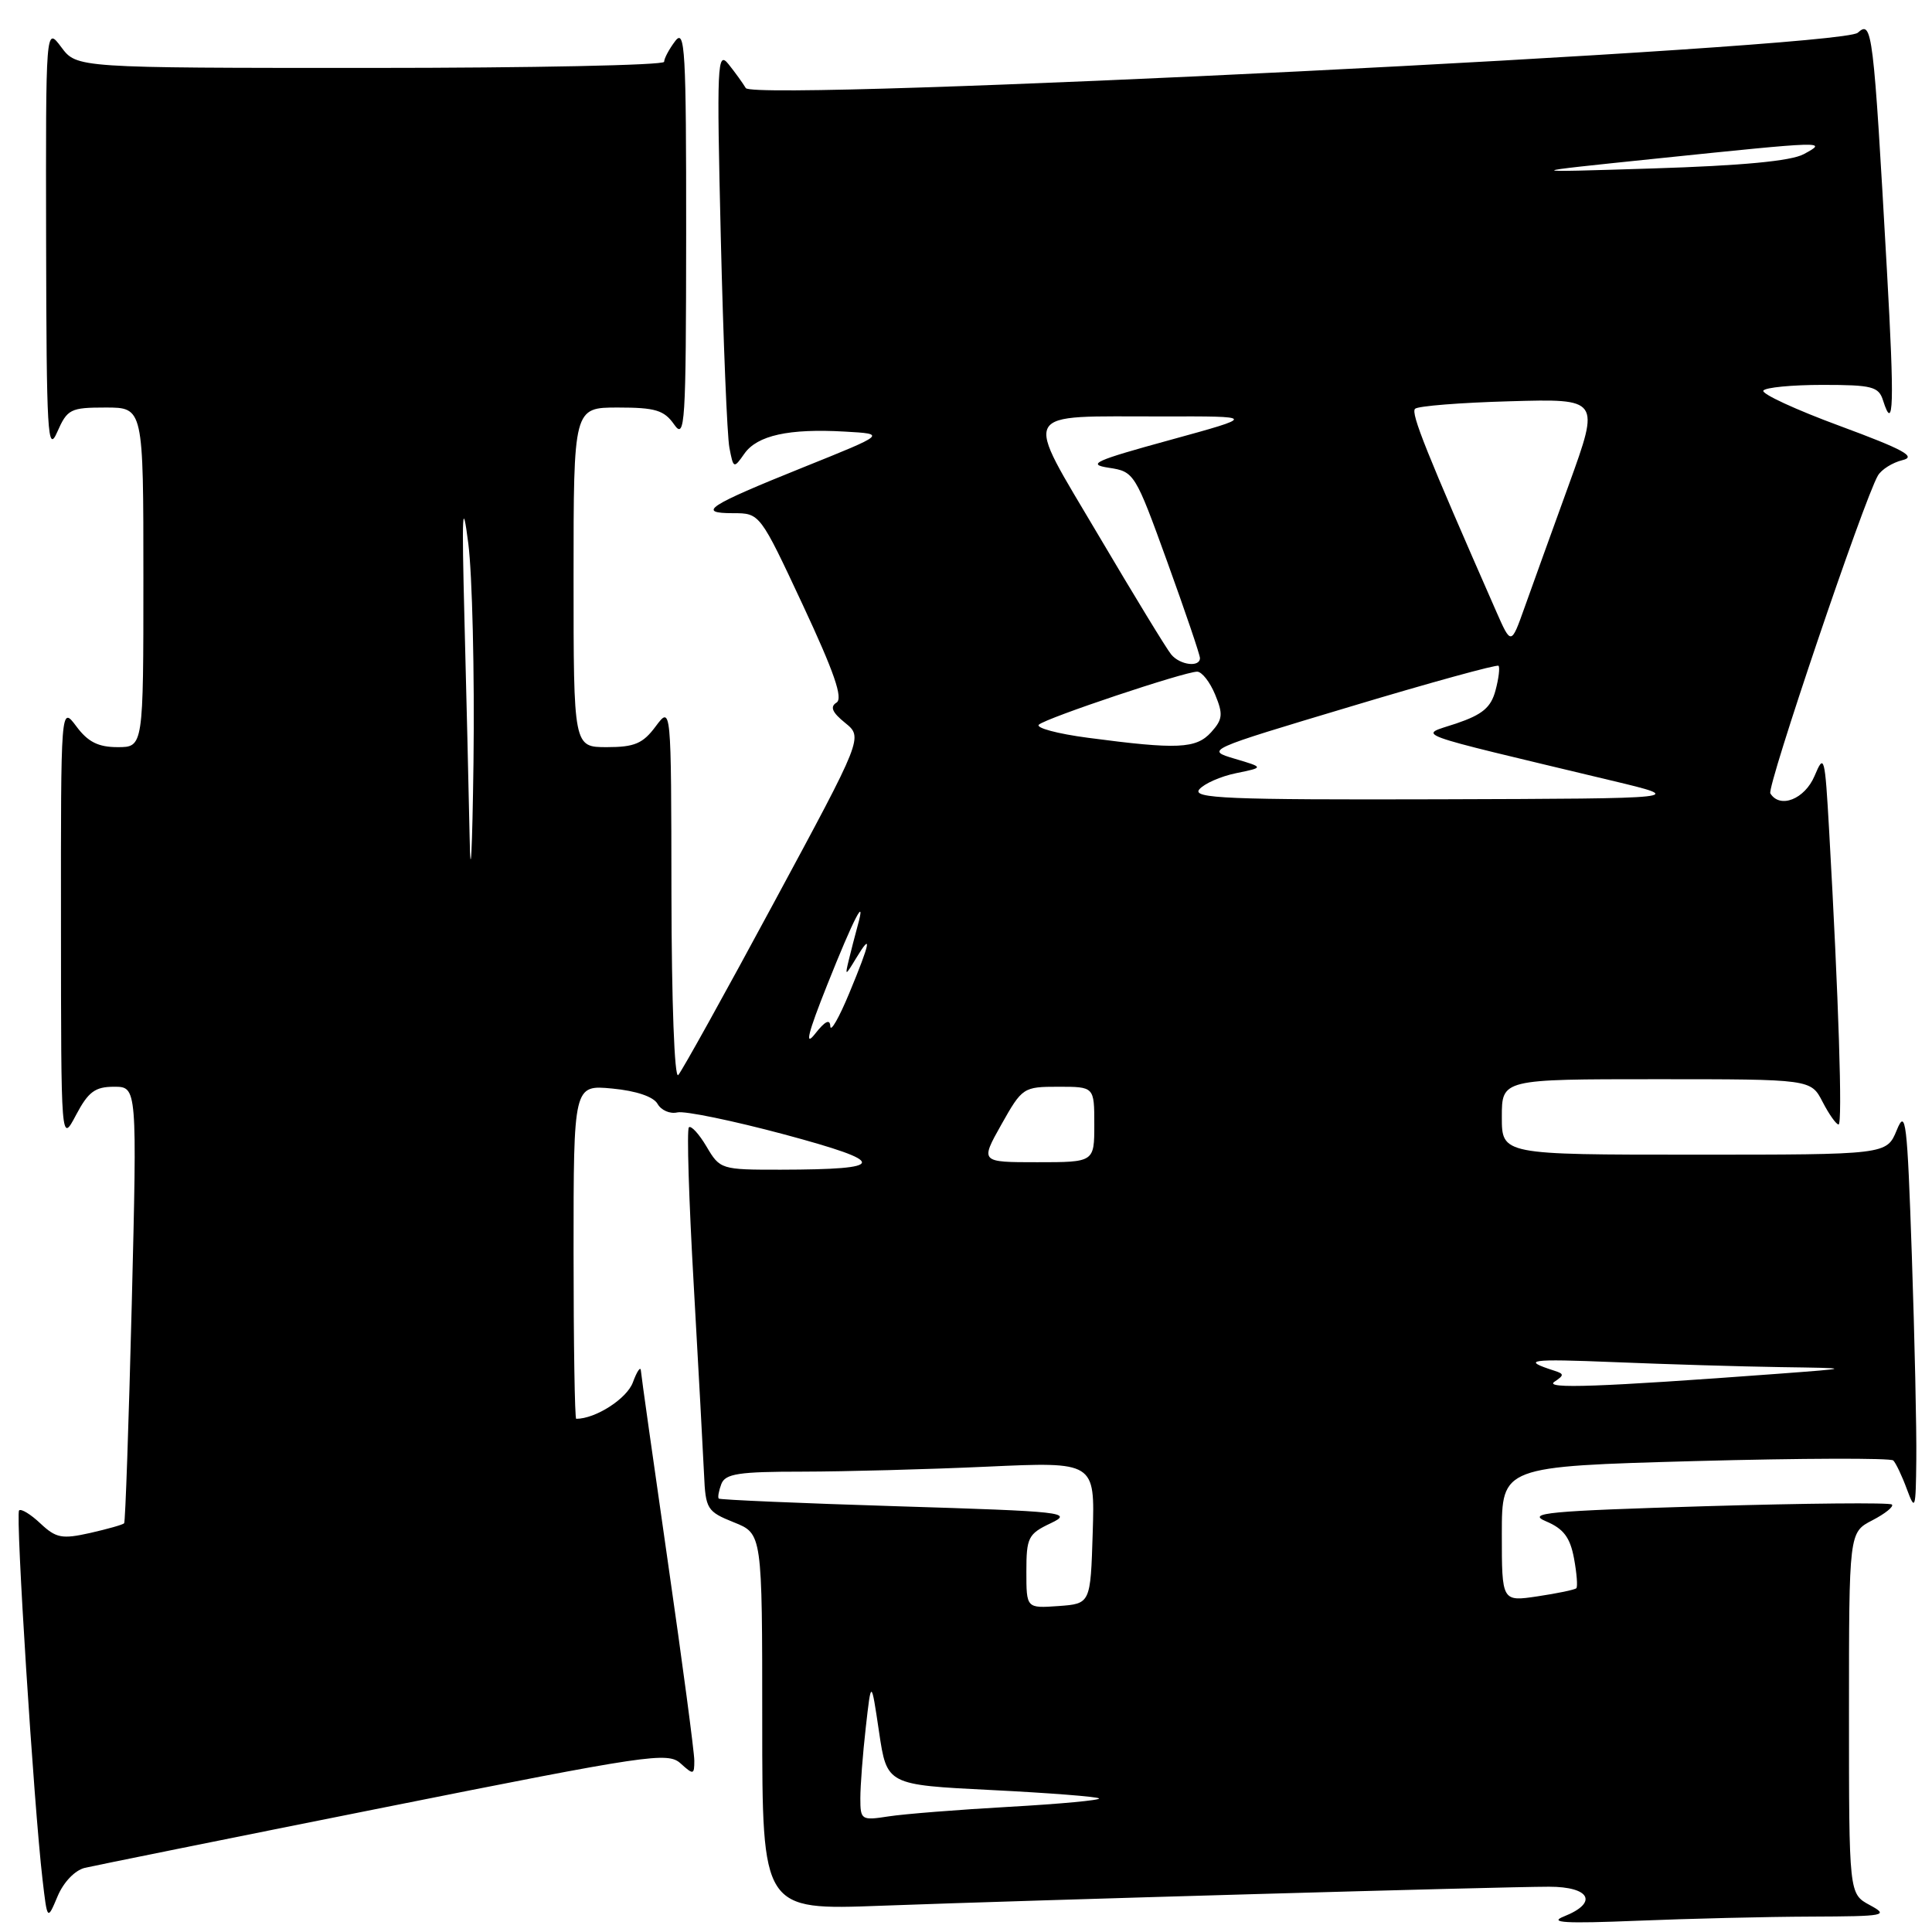<?xml version="1.0" encoding="UTF-8" standalone="no"?>
<!DOCTYPE svg PUBLIC "-//W3C//DTD SVG 1.1//EN" "http://www.w3.org/Graphics/SVG/1.1/DTD/svg11.dtd" >
<svg xmlns="http://www.w3.org/2000/svg" xmlns:xlink="http://www.w3.org/1999/xlink" version="1.1" viewBox="0 0 256 256">
 <g >
 <path fill="currentColor"
d=" M 239.91 253.96 C 249.87 253.92 250.34 253.83 247.75 252.43 C 245.00 250.94 245.00 250.94 245.00 226.99 C 245.00 203.05 245.00 203.05 248.09 201.45 C 249.79 200.57 250.96 199.63 250.69 199.36 C 250.42 199.08 239.31 199.19 226.00 199.58 C 205.05 200.21 202.22 200.47 204.85 201.58 C 207.17 202.56 208.04 203.70 208.56 206.47 C 208.93 208.46 209.07 210.26 208.87 210.45 C 208.67 210.65 206.36 211.13 203.75 211.52 C 199.00 212.23 199.00 212.23 199.00 203.27 C 199.00 194.31 199.00 194.31 224.62 193.60 C 238.70 193.22 250.52 193.18 250.87 193.52 C 251.21 193.86 252.03 195.57 252.67 197.32 C 253.77 200.28 253.85 200.01 253.92 193.41 C 253.97 189.51 253.70 177.36 253.33 166.41 C 252.72 148.50 252.52 146.83 251.33 149.75 C 249.99 153.00 249.99 153.00 224.50 153.00 C 199.00 153.00 199.00 153.00 199.00 148.00 C 199.00 143.00 199.00 143.00 219.47 143.00 C 239.95 143.00 239.95 143.00 241.50 146.00 C 242.35 147.65 243.31 149.00 243.62 149.00 C 244.16 149.00 243.63 132.28 242.37 110.06 C 241.81 100.15 241.71 99.78 240.44 102.81 C 239.14 105.89 235.86 107.20 234.58 105.13 C 234.08 104.32 246.97 66.21 248.83 63.02 C 249.30 62.21 250.77 61.29 252.09 60.97 C 253.99 60.52 252.22 59.56 243.84 56.46 C 237.97 54.30 233.39 52.18 233.65 51.76 C 233.91 51.34 237.44 51.00 241.49 51.00 C 248.08 51.00 248.94 51.22 249.52 53.08 C 250.92 57.47 251.03 53.63 250.03 35.88 C 248.23 3.89 248.08 2.62 246.16 4.34 C 243.90 6.37 99.90 13.53 98.82 11.67 C 98.44 11.03 97.41 9.60 96.53 8.50 C 95.04 6.65 94.96 8.42 95.51 31.50 C 95.84 45.25 96.35 57.77 96.65 59.33 C 97.18 62.10 97.23 62.12 98.63 60.12 C 100.33 57.69 104.53 56.76 111.97 57.19 C 117.44 57.50 117.44 57.50 106.47 61.91 C 93.75 67.03 92.26 68.00 97.14 68.00 C 100.69 68.00 100.69 68.00 106.38 80.17 C 110.54 89.08 111.74 92.54 110.84 93.10 C 109.95 93.65 110.27 94.40 111.98 95.78 C 114.36 97.71 114.36 97.71 102.55 119.60 C 96.06 131.65 90.35 141.93 89.87 142.45 C 89.37 142.99 88.99 132.73 88.97 118.45 C 88.94 93.50 88.94 93.50 86.88 96.25 C 85.19 98.53 84.07 99.00 80.42 99.00 C 76.00 99.00 76.00 99.00 76.00 76.50 C 76.00 54.00 76.00 54.00 81.88 54.00 C 86.84 54.00 88.00 54.35 89.33 56.25 C 90.77 58.32 90.90 56.28 90.92 31.00 C 90.93 6.61 90.77 3.72 89.47 5.44 C 88.66 6.51 88.00 7.75 88.00 8.19 C 88.00 8.64 70.49 9.00 49.08 9.00 C 10.17 9.00 10.17 9.00 8.12 6.25 C 6.06 3.50 6.06 3.50 6.11 32.00 C 6.16 57.52 6.31 60.16 7.58 57.25 C 8.92 54.21 9.32 54.00 14.00 54.00 C 19.00 54.00 19.00 54.00 19.00 76.50 C 19.00 99.00 19.00 99.00 15.58 99.00 C 13.02 99.00 11.65 98.31 10.12 96.25 C 8.06 93.50 8.06 93.50 8.08 122.50 C 8.09 151.50 8.09 151.50 10.07 147.75 C 11.70 144.67 12.59 144.00 15.11 144.00 C 18.17 144.00 18.17 144.00 17.46 172.75 C 17.06 188.56 16.61 201.65 16.45 201.84 C 16.29 202.03 14.26 202.60 11.93 203.13 C 8.21 203.96 7.43 203.81 5.36 201.87 C 4.07 200.65 2.79 199.87 2.53 200.14 C 2.03 200.63 4.48 239.14 5.63 249.00 C 6.27 254.50 6.27 254.50 7.63 251.27 C 8.42 249.39 9.93 247.82 11.24 247.50 C 12.49 247.21 30.34 243.60 50.93 239.49 C 85.90 232.50 88.48 232.12 90.18 233.66 C 91.88 235.20 92.00 235.18 92.00 233.29 C 92.00 232.18 90.43 220.35 88.50 207.00 C 86.58 193.65 84.96 182.22 84.92 181.61 C 84.88 181.00 84.40 181.70 83.86 183.17 C 83.07 185.33 78.92 188.00 76.35 188.00 C 76.16 188.00 76.00 178.04 76.00 165.87 C 76.00 143.75 76.00 143.75 81.14 144.24 C 84.31 144.54 86.60 145.32 87.13 146.27 C 87.61 147.12 88.78 147.63 89.75 147.40 C 90.71 147.17 97.10 148.49 103.94 150.32 C 117.76 154.04 117.67 154.96 103.47 154.99 C 95.55 155.00 95.40 154.95 93.62 151.93 C 92.62 150.24 91.57 149.10 91.28 149.38 C 90.99 149.67 91.28 159.04 91.92 170.20 C 92.55 181.37 93.17 192.69 93.29 195.36 C 93.49 199.97 93.69 200.29 97.25 201.72 C 101.00 203.22 101.00 203.22 101.00 228.16 C 101.00 253.11 101.00 253.11 116.75 252.52 C 136.75 251.78 198.97 250.00 205.25 250.00 C 210.72 250.00 211.80 252.12 207.25 253.93 C 205.13 254.77 207.34 254.90 216.91 254.51 C 223.73 254.23 234.08 253.98 239.91 253.96 Z  M 114.00 238.27 C 114.00 236.63 114.32 232.41 114.72 228.90 C 115.44 222.50 115.44 222.50 116.48 229.50 C 117.52 236.50 117.52 236.50 131.37 237.19 C 138.98 237.57 145.40 238.07 145.63 238.30 C 145.86 238.53 140.52 239.03 133.77 239.41 C 127.02 239.79 119.81 240.36 117.75 240.68 C 114.13 241.24 114.00 241.16 114.00 238.27 Z  M 136.00 208.24 C 136.00 203.73 136.24 203.25 139.22 201.84 C 142.25 200.40 141.03 200.27 118.98 199.59 C 106.08 199.19 95.40 198.73 95.24 198.57 C 95.08 198.42 95.24 197.55 95.58 196.64 C 96.11 195.27 97.87 195.00 106.36 195.00 C 111.94 194.99 122.93 194.70 130.79 194.34 C 145.08 193.69 145.08 193.69 144.79 203.09 C 144.50 212.50 144.50 212.50 140.25 212.81 C 136.00 213.11 136.00 213.11 136.00 208.24 Z  M 205.97 183.09 C 207.27 182.22 207.27 182.05 205.97 181.63 C 201.49 180.19 202.60 180.03 213.91 180.49 C 220.73 180.77 230.63 181.07 235.91 181.15 C 245.50 181.29 245.50 181.29 235.50 182.04 C 211.93 183.79 204.51 184.06 205.97 183.09 Z  M 132.69 149.00 C 135.45 144.10 135.59 144.00 140.25 144.00 C 145.00 144.00 145.00 144.00 145.00 149.00 C 145.00 154.00 145.00 154.00 137.44 154.00 C 129.88 154.00 129.88 154.00 132.69 149.00 Z  M 109.61 130.50 C 113.14 121.63 114.85 118.35 113.62 122.75 C 113.28 123.99 112.76 126.01 112.46 127.25 C 111.95 129.35 112.01 129.34 113.42 127.00 C 115.62 123.35 115.33 124.87 112.54 131.58 C 111.19 134.84 110.06 136.82 110.02 136.00 C 109.98 134.97 109.33 135.29 107.99 137.00 C 106.59 138.78 107.05 136.92 109.61 130.50 Z  M 62.23 111.00 C 62.10 104.67 61.79 91.62 61.54 82.00 C 61.18 67.78 61.27 65.91 62.05 72.00 C 62.58 76.12 62.89 89.17 62.74 101.00 C 62.58 112.83 62.35 117.33 62.23 111.00 Z  M 158.91 104.60 C 159.55 103.84 161.74 102.87 163.79 102.45 C 167.50 101.69 167.50 101.69 163.62 100.54 C 159.73 99.38 159.73 99.38 178.96 93.62 C 189.53 90.44 198.35 88.02 198.56 88.22 C 198.76 88.43 198.59 89.90 198.16 91.49 C 197.56 93.75 196.43 94.69 192.95 95.87 C 187.96 97.55 186.00 96.83 213.50 103.42 C 223.50 105.81 223.50 105.81 190.63 105.91 C 162.61 105.99 157.93 105.79 158.91 104.60 Z  M 144.16 97.76 C 140.12 97.23 137.19 96.44 137.66 96.02 C 138.63 95.13 156.95 89.00 158.63 89.00 C 159.25 89.00 160.32 90.36 161.01 92.03 C 162.09 94.64 162.02 95.32 160.48 97.03 C 158.49 99.22 156.02 99.33 144.16 97.76 Z  M 155.19 86.72 C 154.60 86.02 150.28 78.93 145.58 70.97 C 135.53 53.94 134.85 55.21 154.00 55.18 C 166.50 55.15 166.50 55.15 155.00 58.31 C 145.04 61.04 143.96 61.53 146.92 61.98 C 150.29 62.49 150.41 62.68 154.67 74.45 C 157.05 81.03 159.00 86.76 159.00 87.20 C 159.00 88.46 156.35 88.13 155.19 86.72 Z  M 198.25 81.00 C 188.98 59.90 186.92 54.75 187.50 54.17 C 187.86 53.80 193.52 53.35 200.08 53.17 C 212.00 52.83 212.00 52.83 207.90 64.17 C 205.64 70.40 202.99 77.75 202.01 80.50 C 200.23 85.50 200.23 85.50 198.25 81.00 Z  M 219.50 21.01 C 242.04 18.68 242.26 18.67 239.00 20.43 C 237.31 21.34 230.82 21.95 219.00 22.32 C 201.50 22.87 201.50 22.87 219.50 21.01 Z "/>
</g>
</svg>